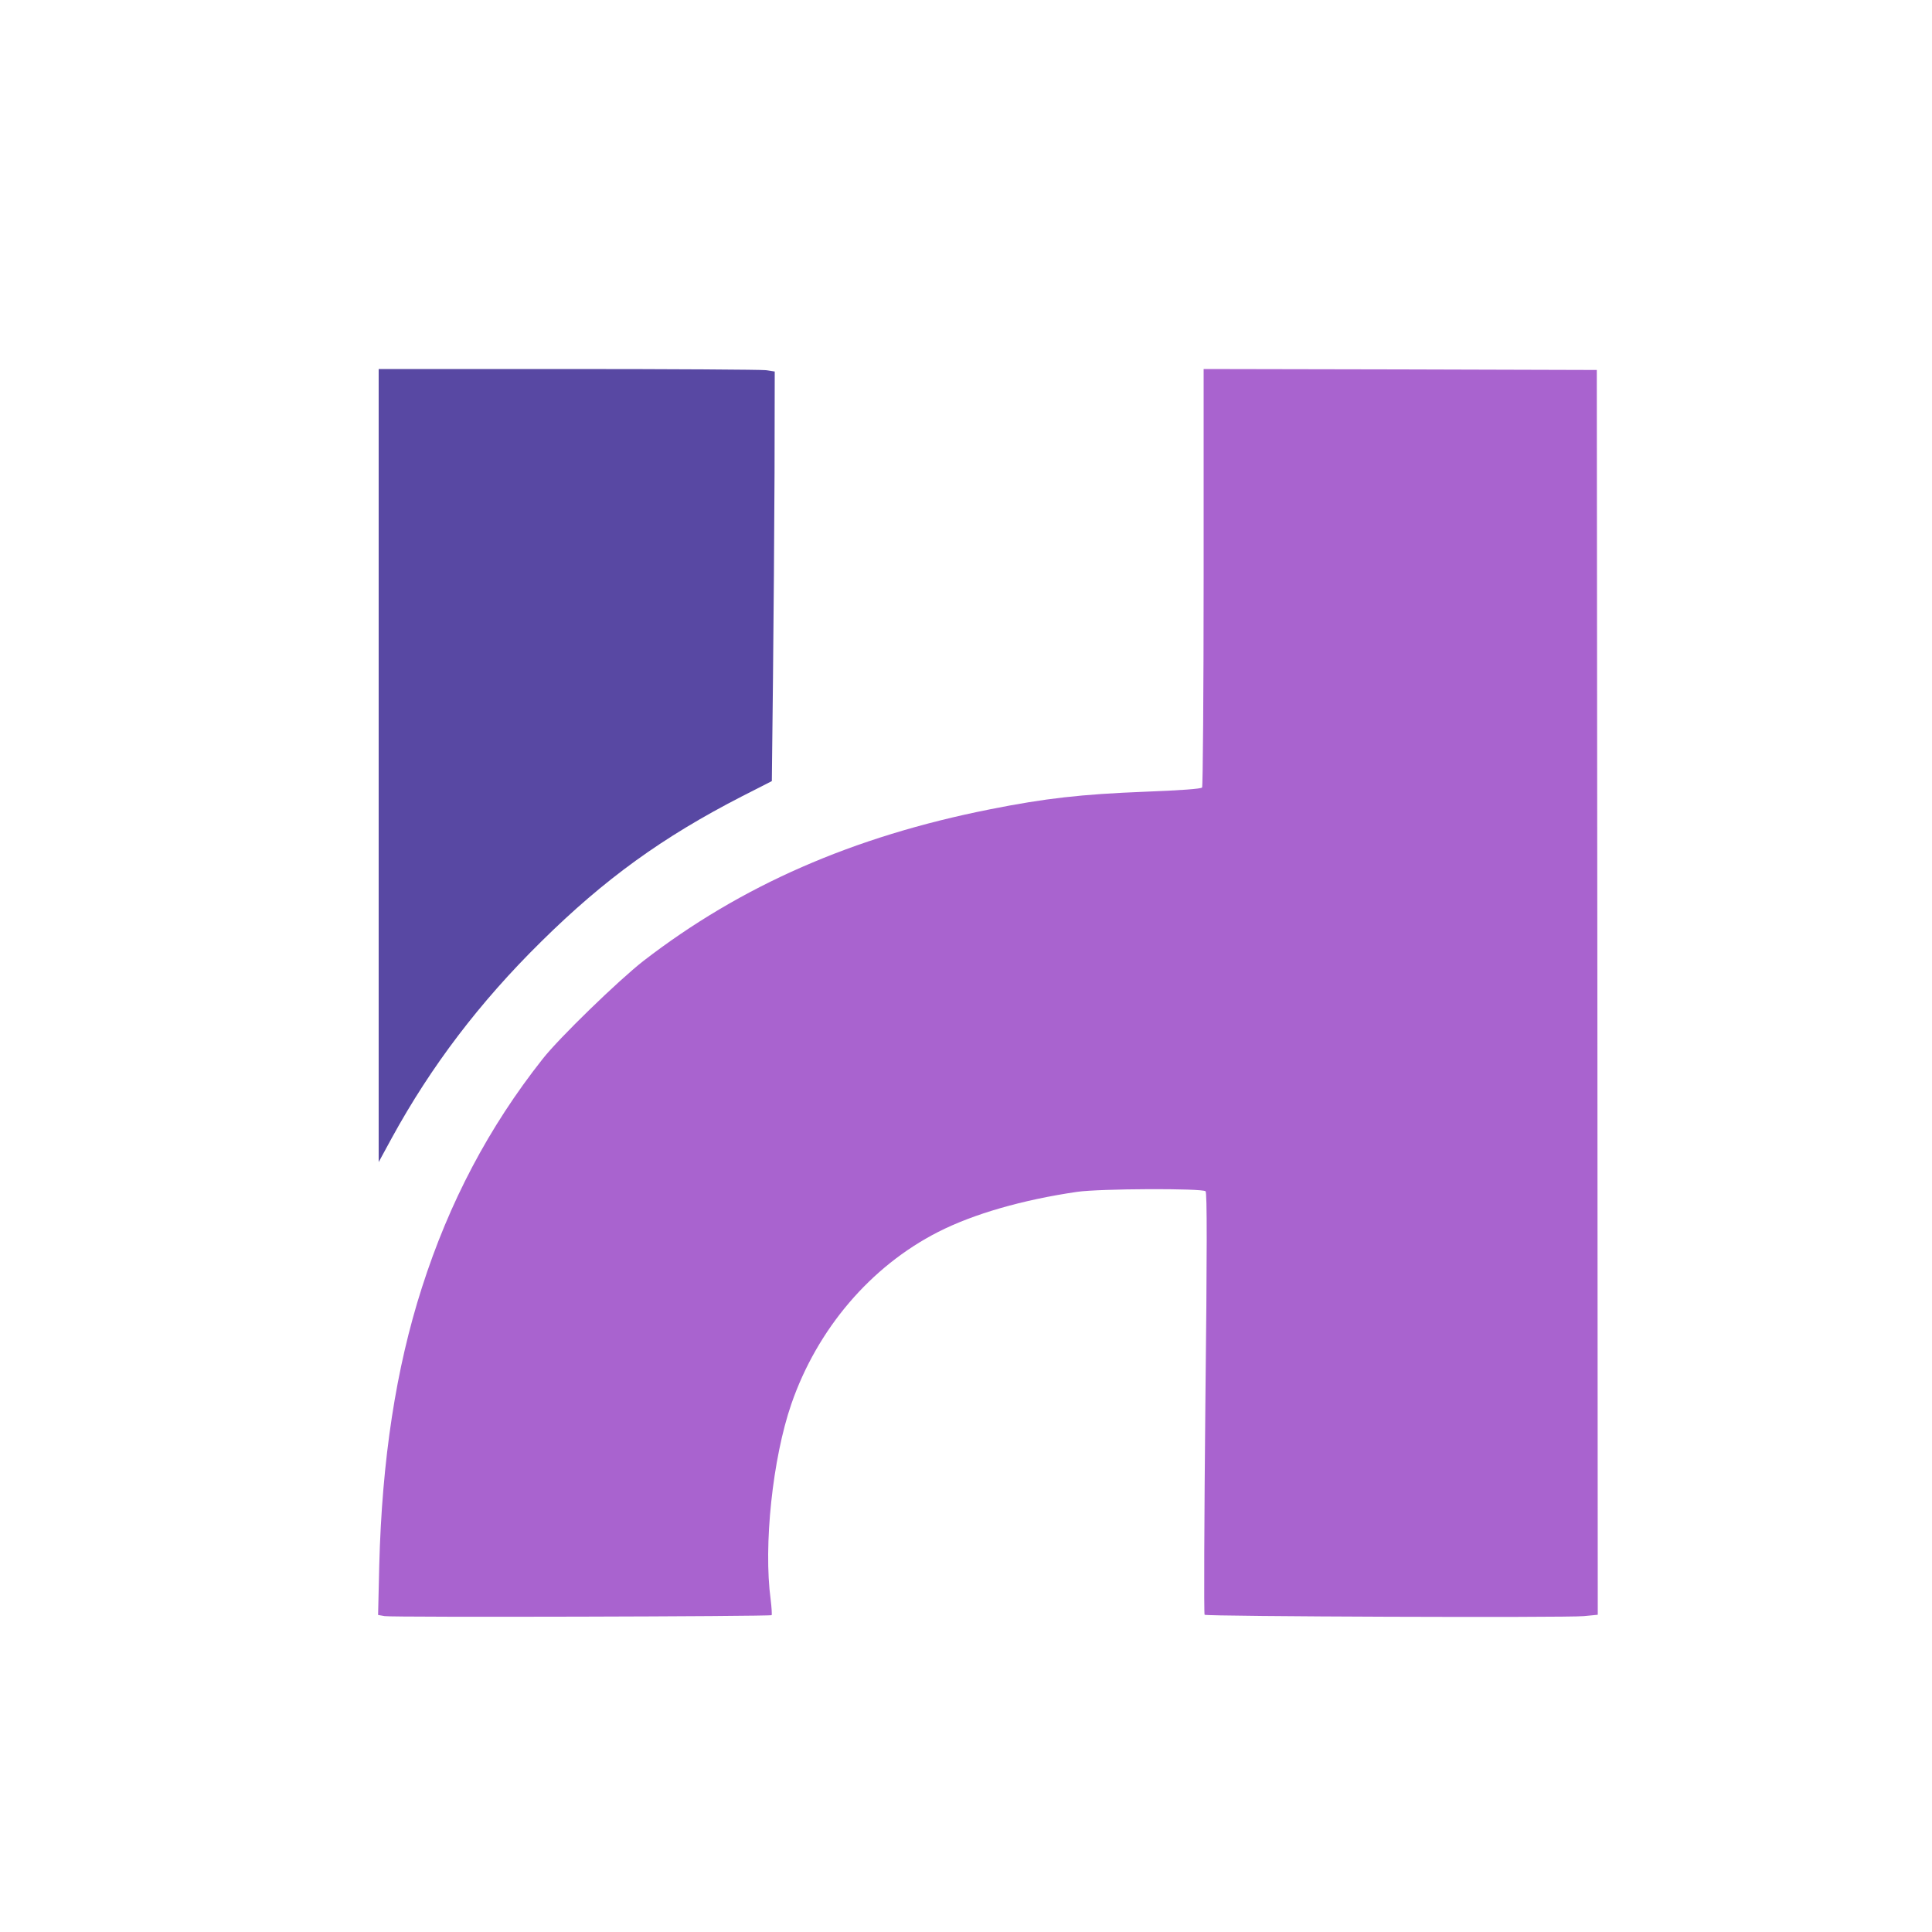 <?xml version="1.0" standalone="no"?>
<!DOCTYPE svg PUBLIC "-//W3C//DTD SVG 20010904//EN"
"http://www.w3.org/TR/2001/REC-SVG-20010904/DTD/svg10.dtd">
<svg version="1.0" xmlns="http://www.w3.org/2000/svg"
width="1000pt" height="1000pt" viewBox="0 0 10000 10000"
preserveAspectRatio="xMidYMid meet">
<g transform="translate(0,10000) scale(1,-1)">
<!-- 左侧深紫色部分 -->
<path d="M1960 6038 l0 -2053 68 125 c203 371 455 703 774 1017 327 323 627
540 1038 751 l155 79 6 534 c3 294 7 771 8 1060 l1 526 -46 7 c-26 3 -487 6
-1025 6 l-979 0 0 -2052z" fill="#5848a3"/>

<!-- 右侧亮紫色部分 -->
<path d="M6230 7013 c0 -593 -4 -1083 -8 -1089 -4 -7 -112 -15 -297 -22 -329
-13 -515 -34 -801 -91 -710 -141 -1289 -395 -1794 -785 -127 -99 -437 -399
-522 -508 -278 -352 -483 -741 -624 -1182 -135 -420 -207 -893 -221 -1438 l-6
-257 34 -6 c40 -7 1995 -2 2003 5 2 3 0 39 -5 80 -38 280 10 732 107 1013 134
388 410 712 759 890 184 94 439 167 720 208 116 17 649 19 665 3 8 -8 8 -302
-1 -1098 -6 -598 -8 -1090 -4 -1094 9 -9 1867 -16 1963 -7 l72 7 -2 3221 -3
3222 -1017 3 -1018 2 0 -1077z" fill="#a963cf"/>
</g>
</svg>